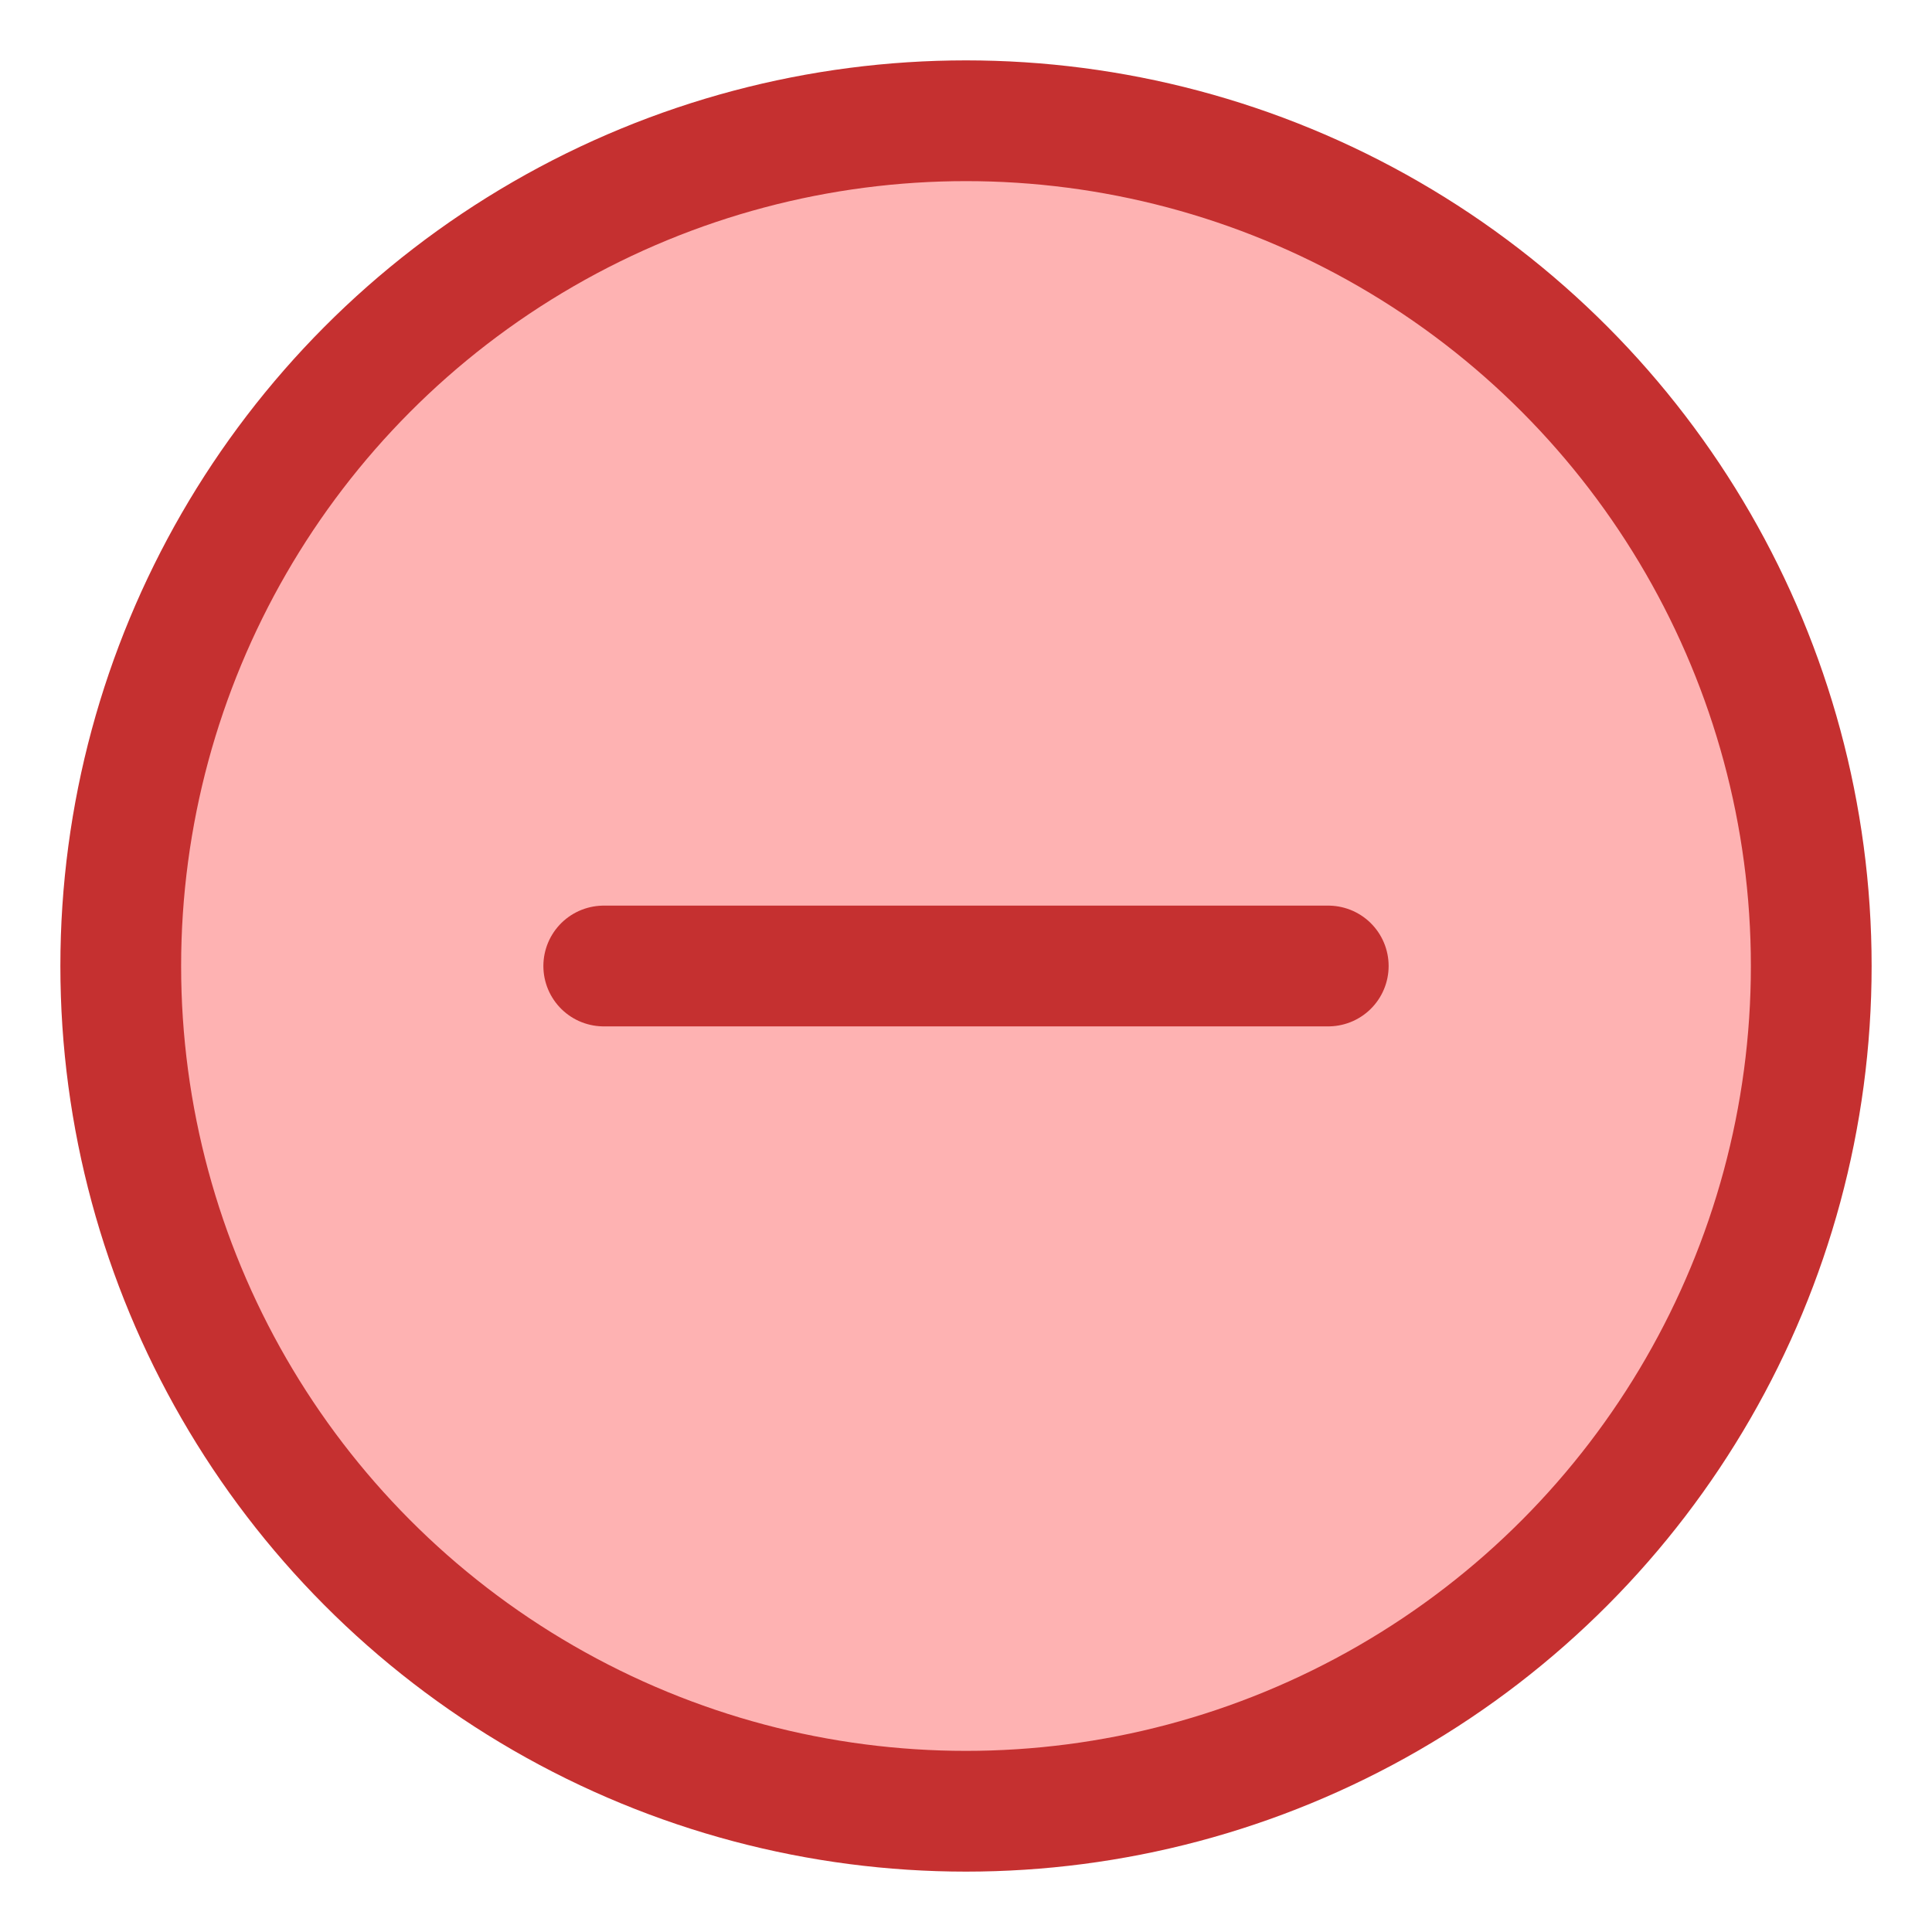 <svg width="64" height="64" viewBox="0 0 64 64" xmlns="http://www.w3.org/2000/svg">
  <circle cx="32" cy="32" r="28" fill="#FEB2B2" stroke="#C53030" stroke-width="4"/>
  <line x1="20" y1="32" x2="44" y2="32" stroke="#C53030" stroke-width="4" stroke-linecap="round"/>
</svg>
